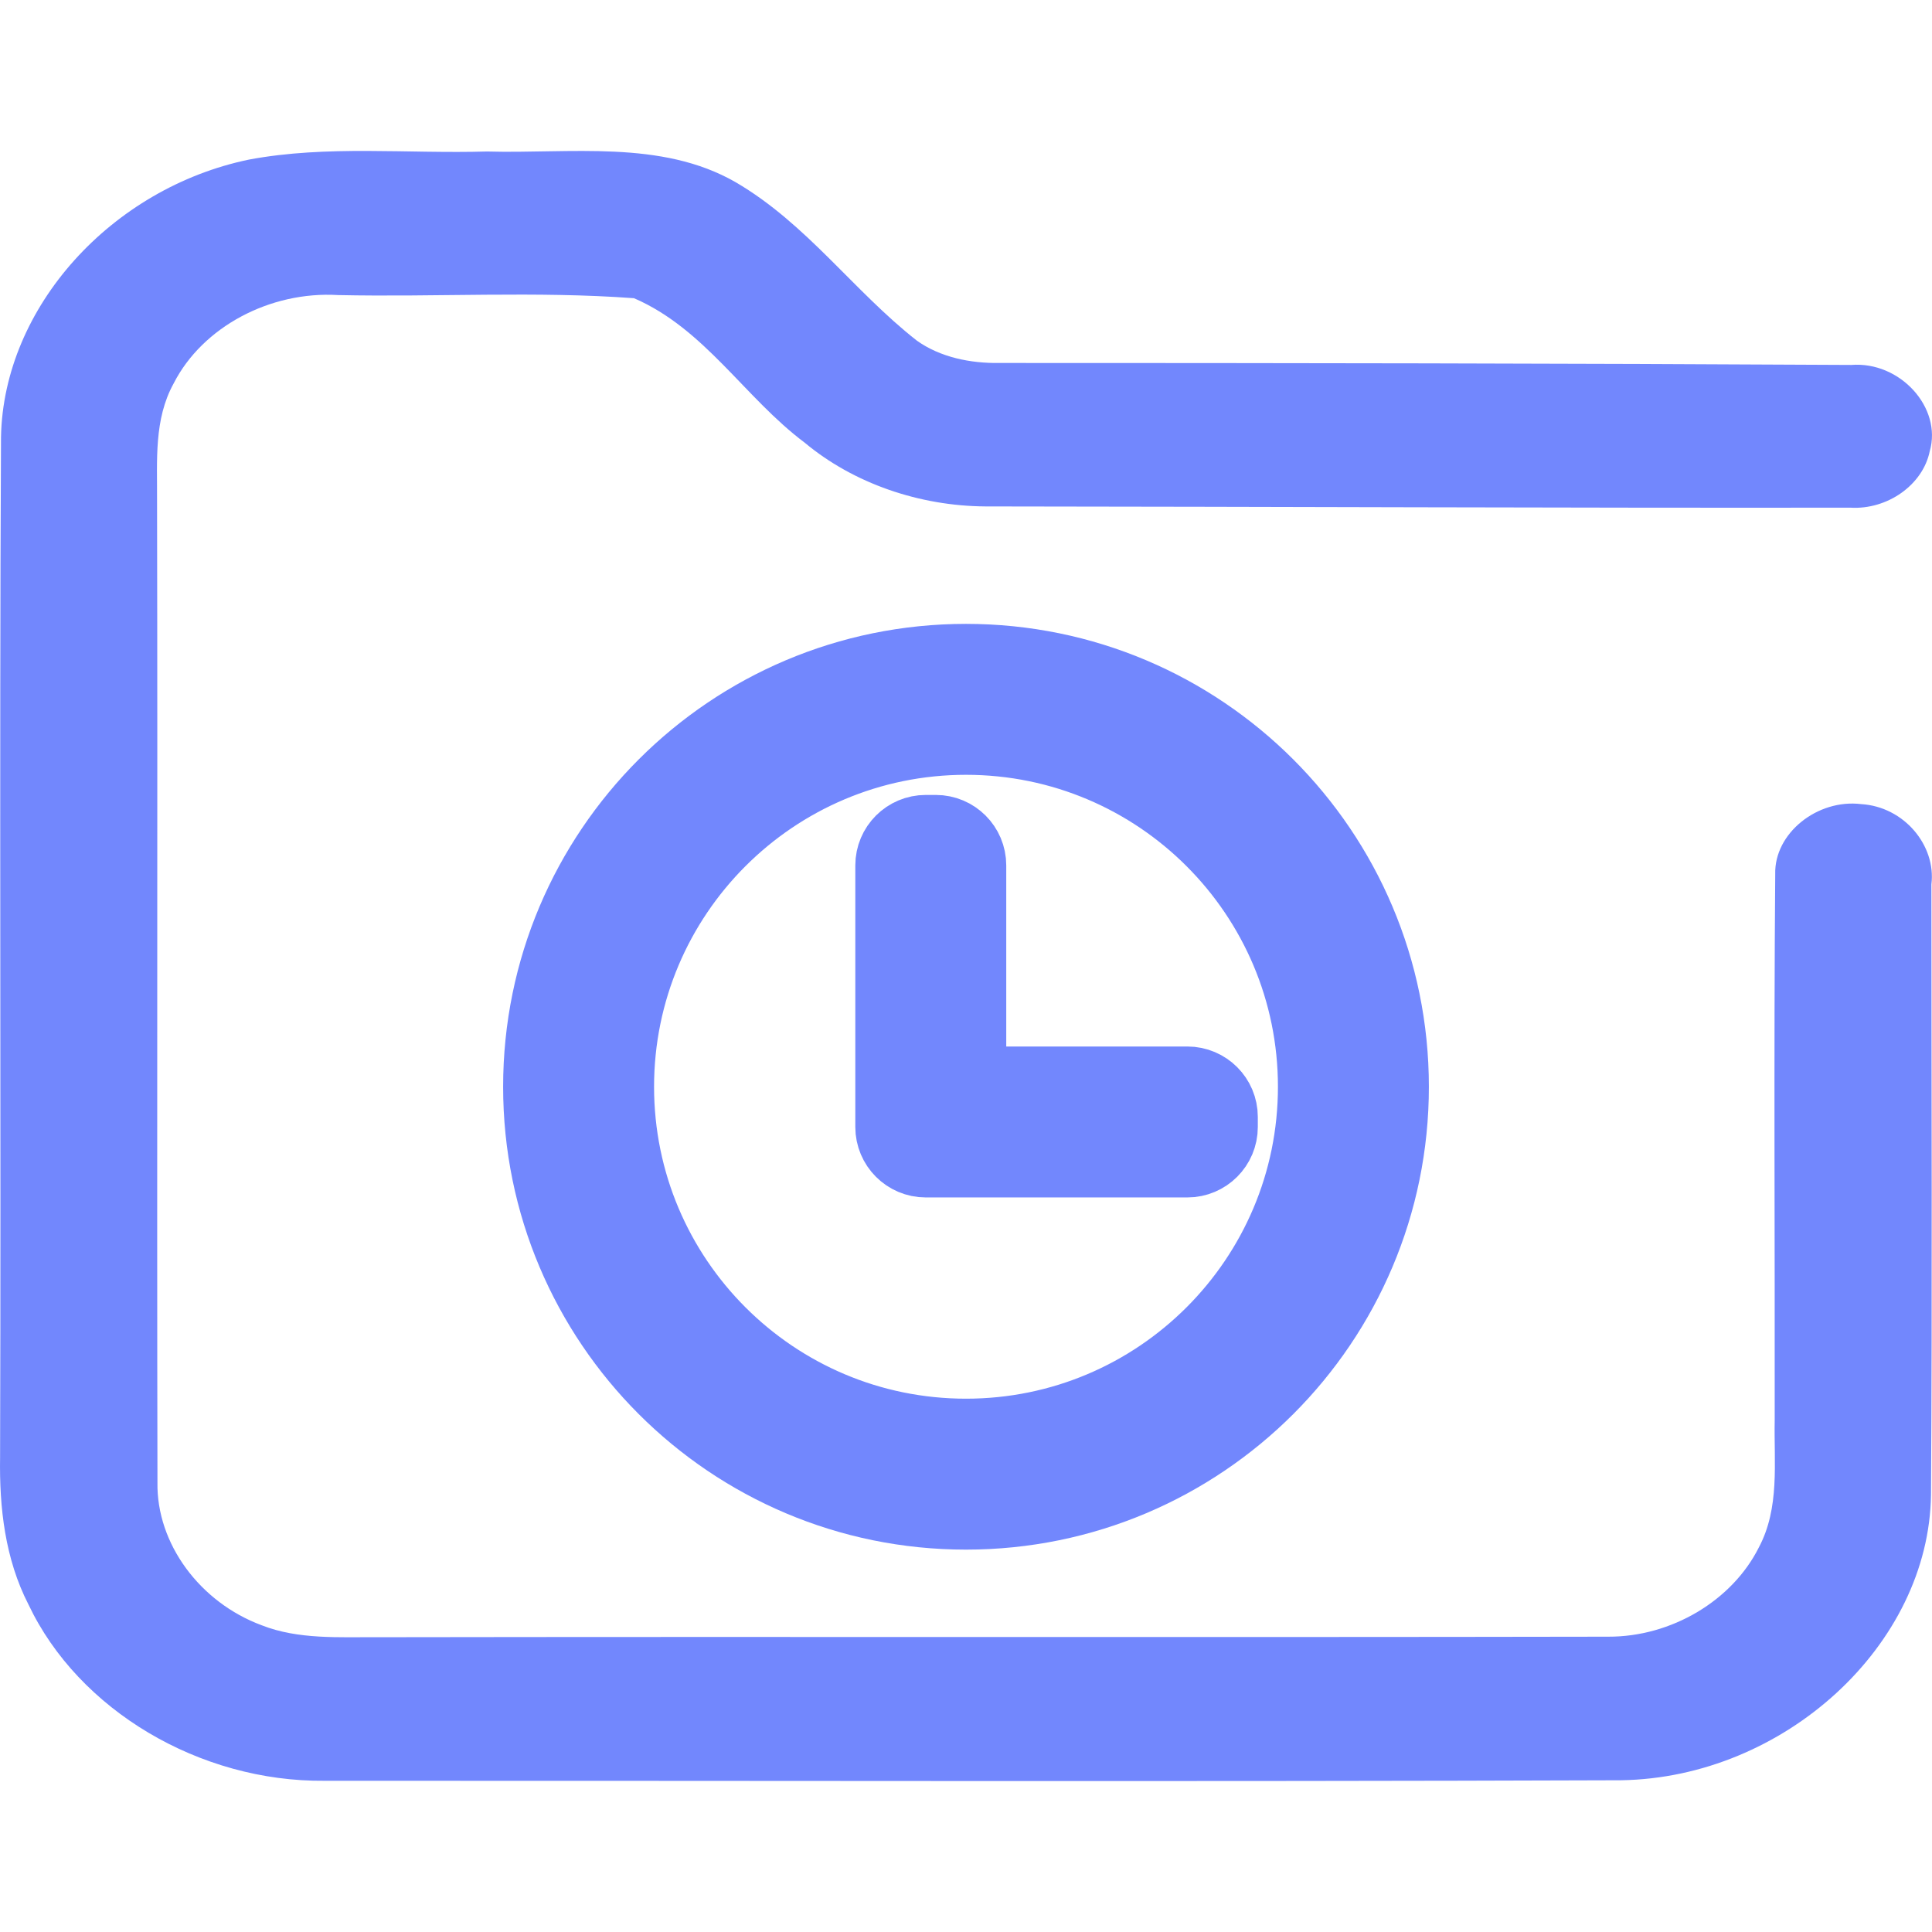 <svg width="48" height="48" viewBox="0 0 48 48" fill="none" xmlns="http://www.w3.org/2000/svg">
<g clip-path="url(#clip0_451_882)">
<path d="M6.185 3.965C8.13 3.601 10.129 3.823 12.097 3.764C14.163 3.823 16.427 3.462 18.277 4.527C20.041 5.556 21.202 7.226 22.778 8.462C23.358 8.876 24.109 9.03 24.837 9.018C31.889 9.018 38.941 9.027 45.993 9.067C47.207 8.971 48.256 10.129 47.944 11.21C47.773 12.047 46.892 12.668 45.973 12.613C38.81 12.622 31.647 12.588 24.485 12.582C22.845 12.572 21.208 12.013 19.991 10.997C18.502 9.882 17.513 8.171 15.752 7.409C13.311 7.229 10.847 7.384 8.399 7.331C6.715 7.229 5.032 8.119 4.314 9.527C3.821 10.42 3.908 11.445 3.902 12.412C3.919 20.549 3.895 28.687 3.912 36.828C3.885 38.353 4.968 39.811 6.501 40.379C7.413 40.738 8.425 40.67 9.395 40.676C19.582 40.66 29.769 40.682 39.953 40.663C41.529 40.67 43.038 39.762 43.696 38.449C44.222 37.464 44.071 36.34 44.092 35.281C44.098 30.759 44.068 26.238 44.105 21.717C44.078 20.701 45.154 19.845 46.241 19.978C47.307 20.043 48.105 21.006 47.985 21.973C47.985 27.026 48.008 32.078 47.975 37.134C47.928 40.873 44.326 44.169 40.272 44.23C29.538 44.268 18.801 44.24 8.067 44.243C4.961 44.274 1.953 42.489 0.709 39.867C0.123 38.727 -0.018 37.452 0.002 36.204C0.029 27.758 -0.018 19.305 0.025 10.858C0.086 7.625 2.775 4.672 6.185 3.965Z" fill="url(#paint0_linear_451_882)"/>
<path d="M24 16.5C18.201 16.5 13.5 21.201 13.5 27C13.5 32.799 18.201 37.5 24 37.5C29.799 37.5 34.5 32.799 34.5 27C34.5 21.201 29.799 16.5 24 16.5ZM24 18.25C28.832 18.25 32.75 22.168 32.75 27C32.75 31.832 28.832 35.75 24 35.75C19.168 35.75 15.25 31.832 15.25 27C15.25 22.168 19.168 18.25 24 18.25ZM23 20.75C22.586 20.75 22.25 21.086 22.25 21.5V27V28C22.25 28.414 22.586 28.75 23 28.75H29.5C29.914 28.75 30.25 28.414 30.25 28V27.75C30.25 27.336 29.914 27 29.5 27H24.75C24.336 27 24 26.664 24 26.25V21.5C24 21.086 23.664 20.75 23.25 20.75H23Z" fill="url(#paint1_linear_451_882)" stroke="url(#paint2_linear_451_882)" stroke-width="2"/>
</g>
<defs>
<linearGradient id="paint0_linear_451_882" x1="24" y1="44.25" x2="24" y2="3.75" gradientUnits="userSpaceOnUse">
<stop stop-color="#7287fd"/>
<stop offset="1" stop-color="#7287fd"/>
</linearGradient>
<linearGradient id="paint1_linear_451_882" x1="24" y1="37.5" x2="24" y2="16.5" gradientUnits="userSpaceOnUse">
<stop stop-color="#7287fd"/>
<stop offset="1" stop-color="#7287fd"/>
</linearGradient>
<linearGradient id="paint2_linear_451_882" x1="24" y1="37.5" x2="24" y2="16.5" gradientUnits="userSpaceOnUse">
<stop stop-color="#7287fd"/>
<stop offset="1" stop-color="#7287fd"/>
</linearGradient>
<clipPath id="clip0_451_882">
<rect width="48" height="48" fill="#7287fd"/>
</clipPath>
</defs>
</svg>
